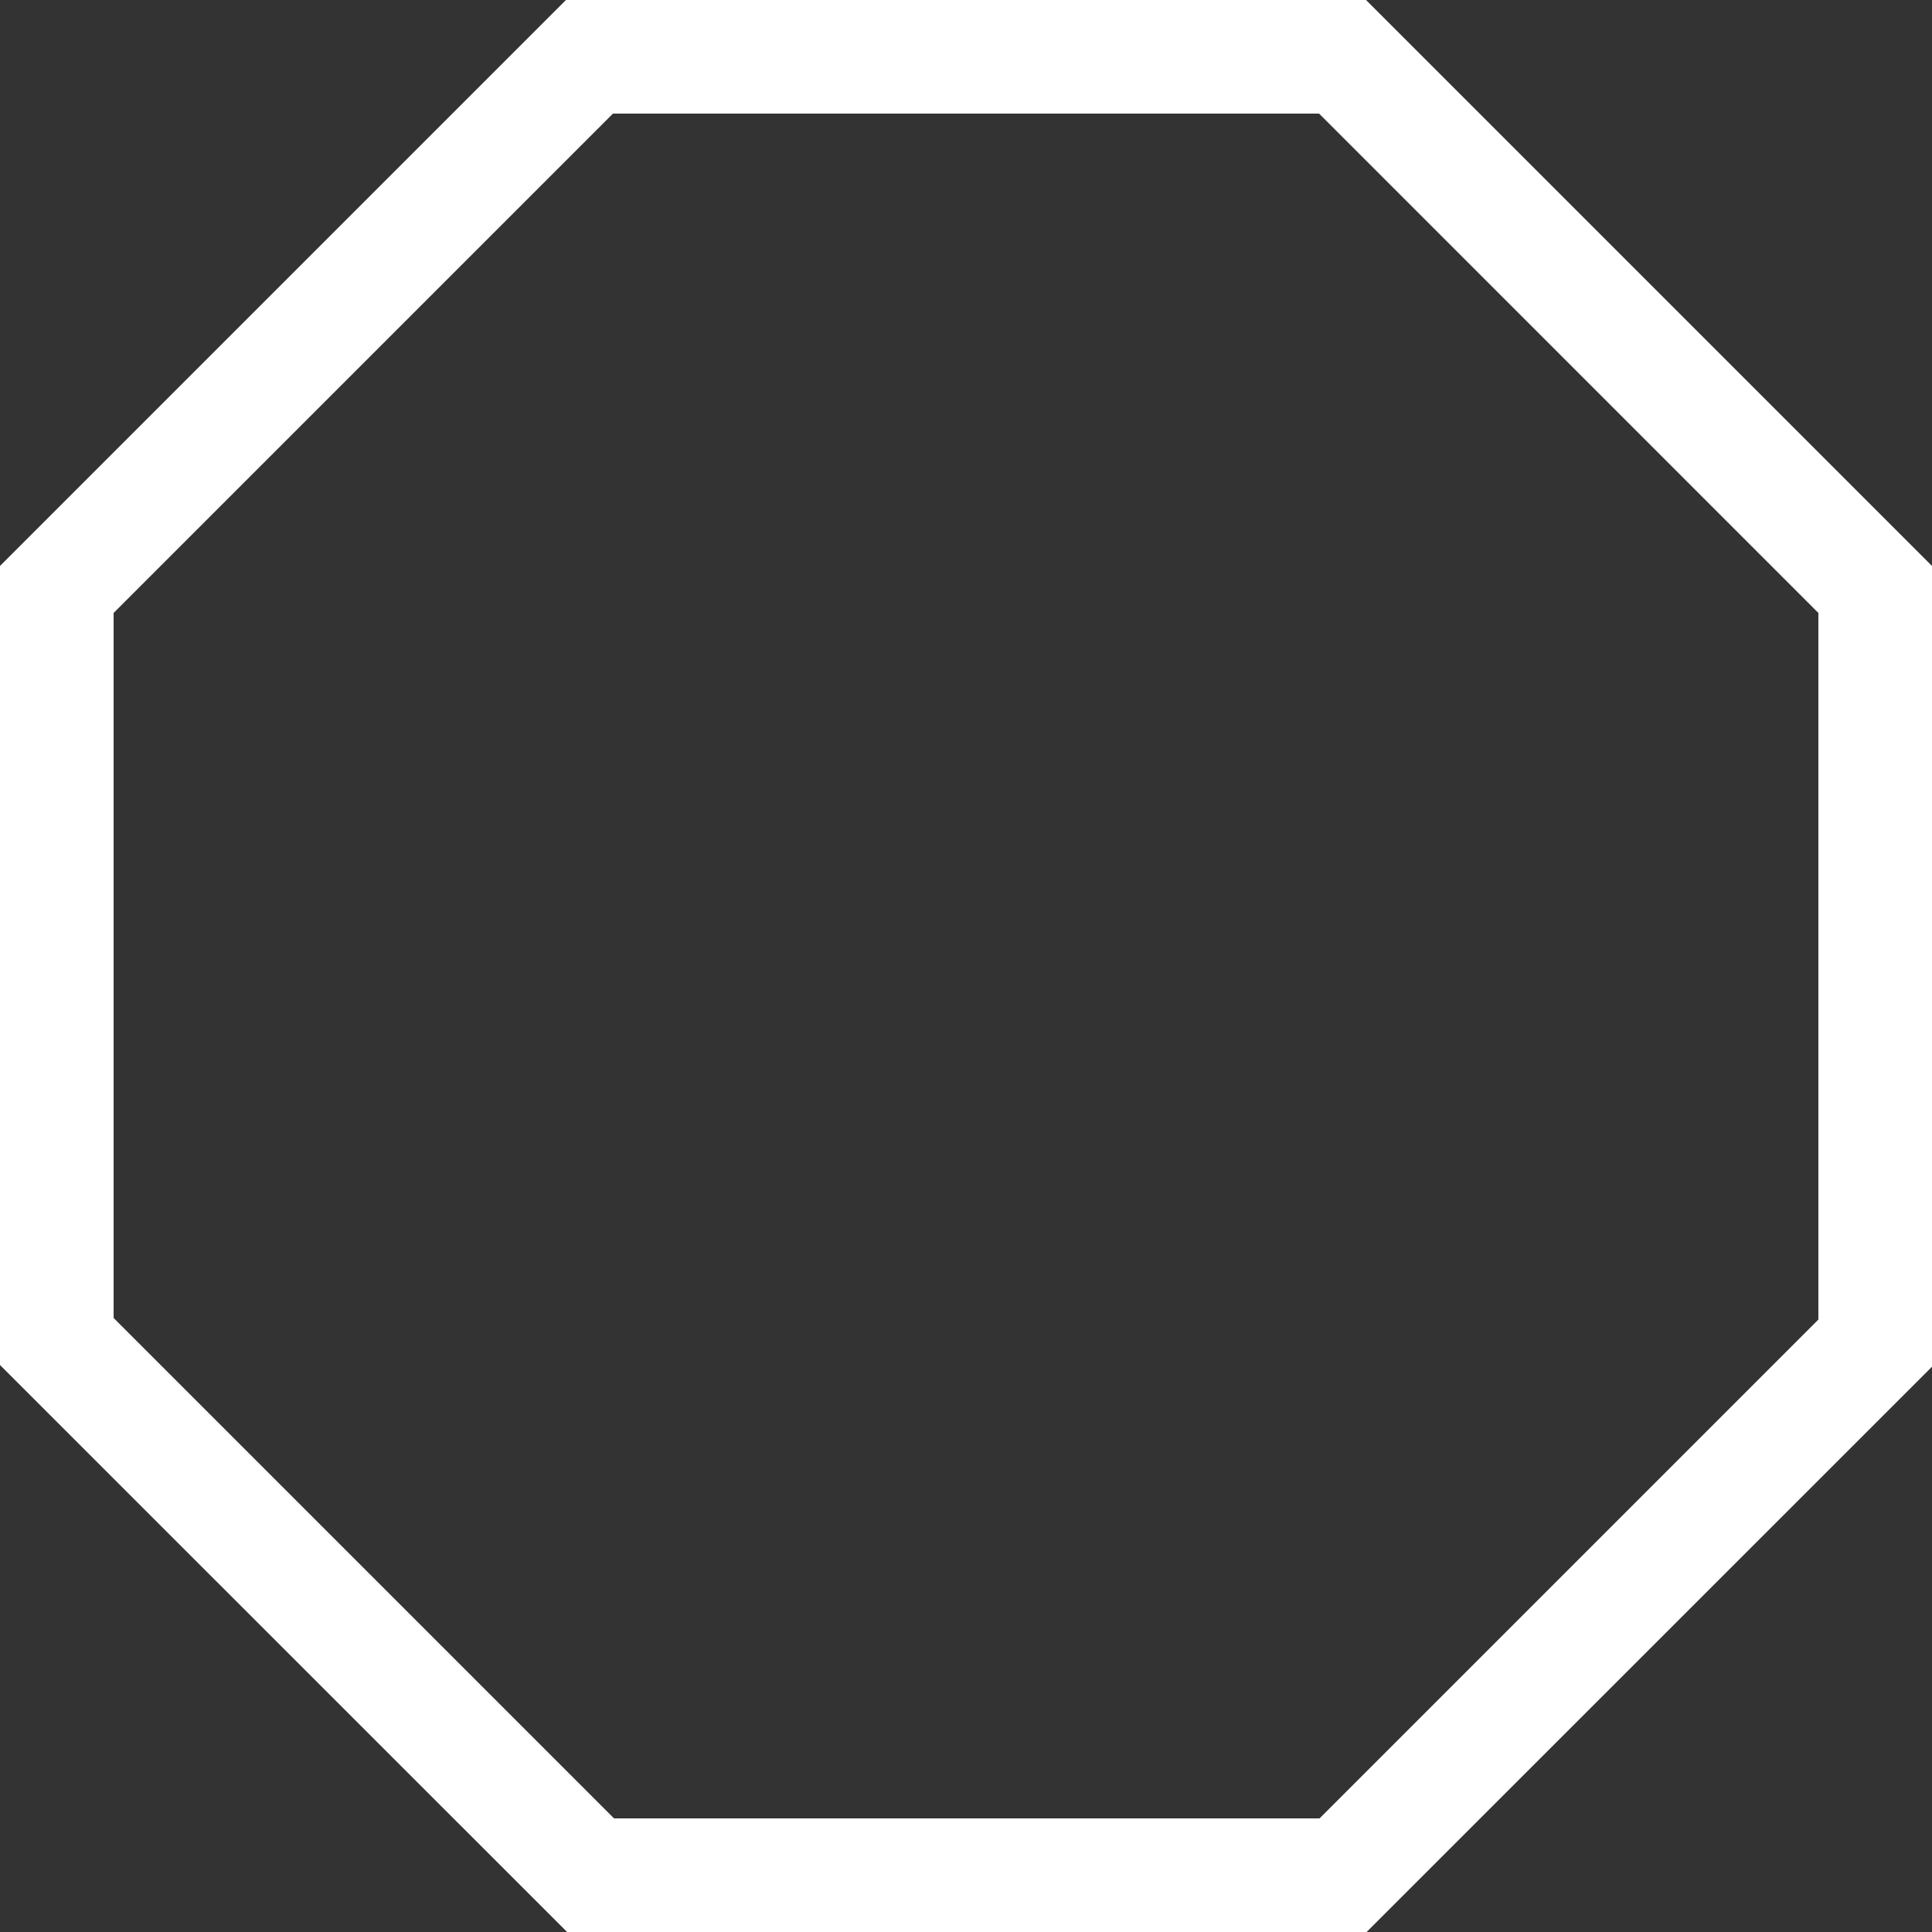 <svg width="32" height="32" viewBox="0 0 32 32" fill="none" xmlns="http://www.w3.org/2000/svg">
<rect x="0" y="0" width="32" height="32" fill="#333333" stroke="none"/>
<path d="M0 22.609V9.374L9.374 0H22.626L32 9.374V22.637L22.635 32H9.393L0 22.609ZM10.152 1.882L1.882 10.152V21.83L10.17 30.118H21.856L30.118 21.856V10.152L21.849 1.882H10.152Z" fill="white"/>
</svg>
